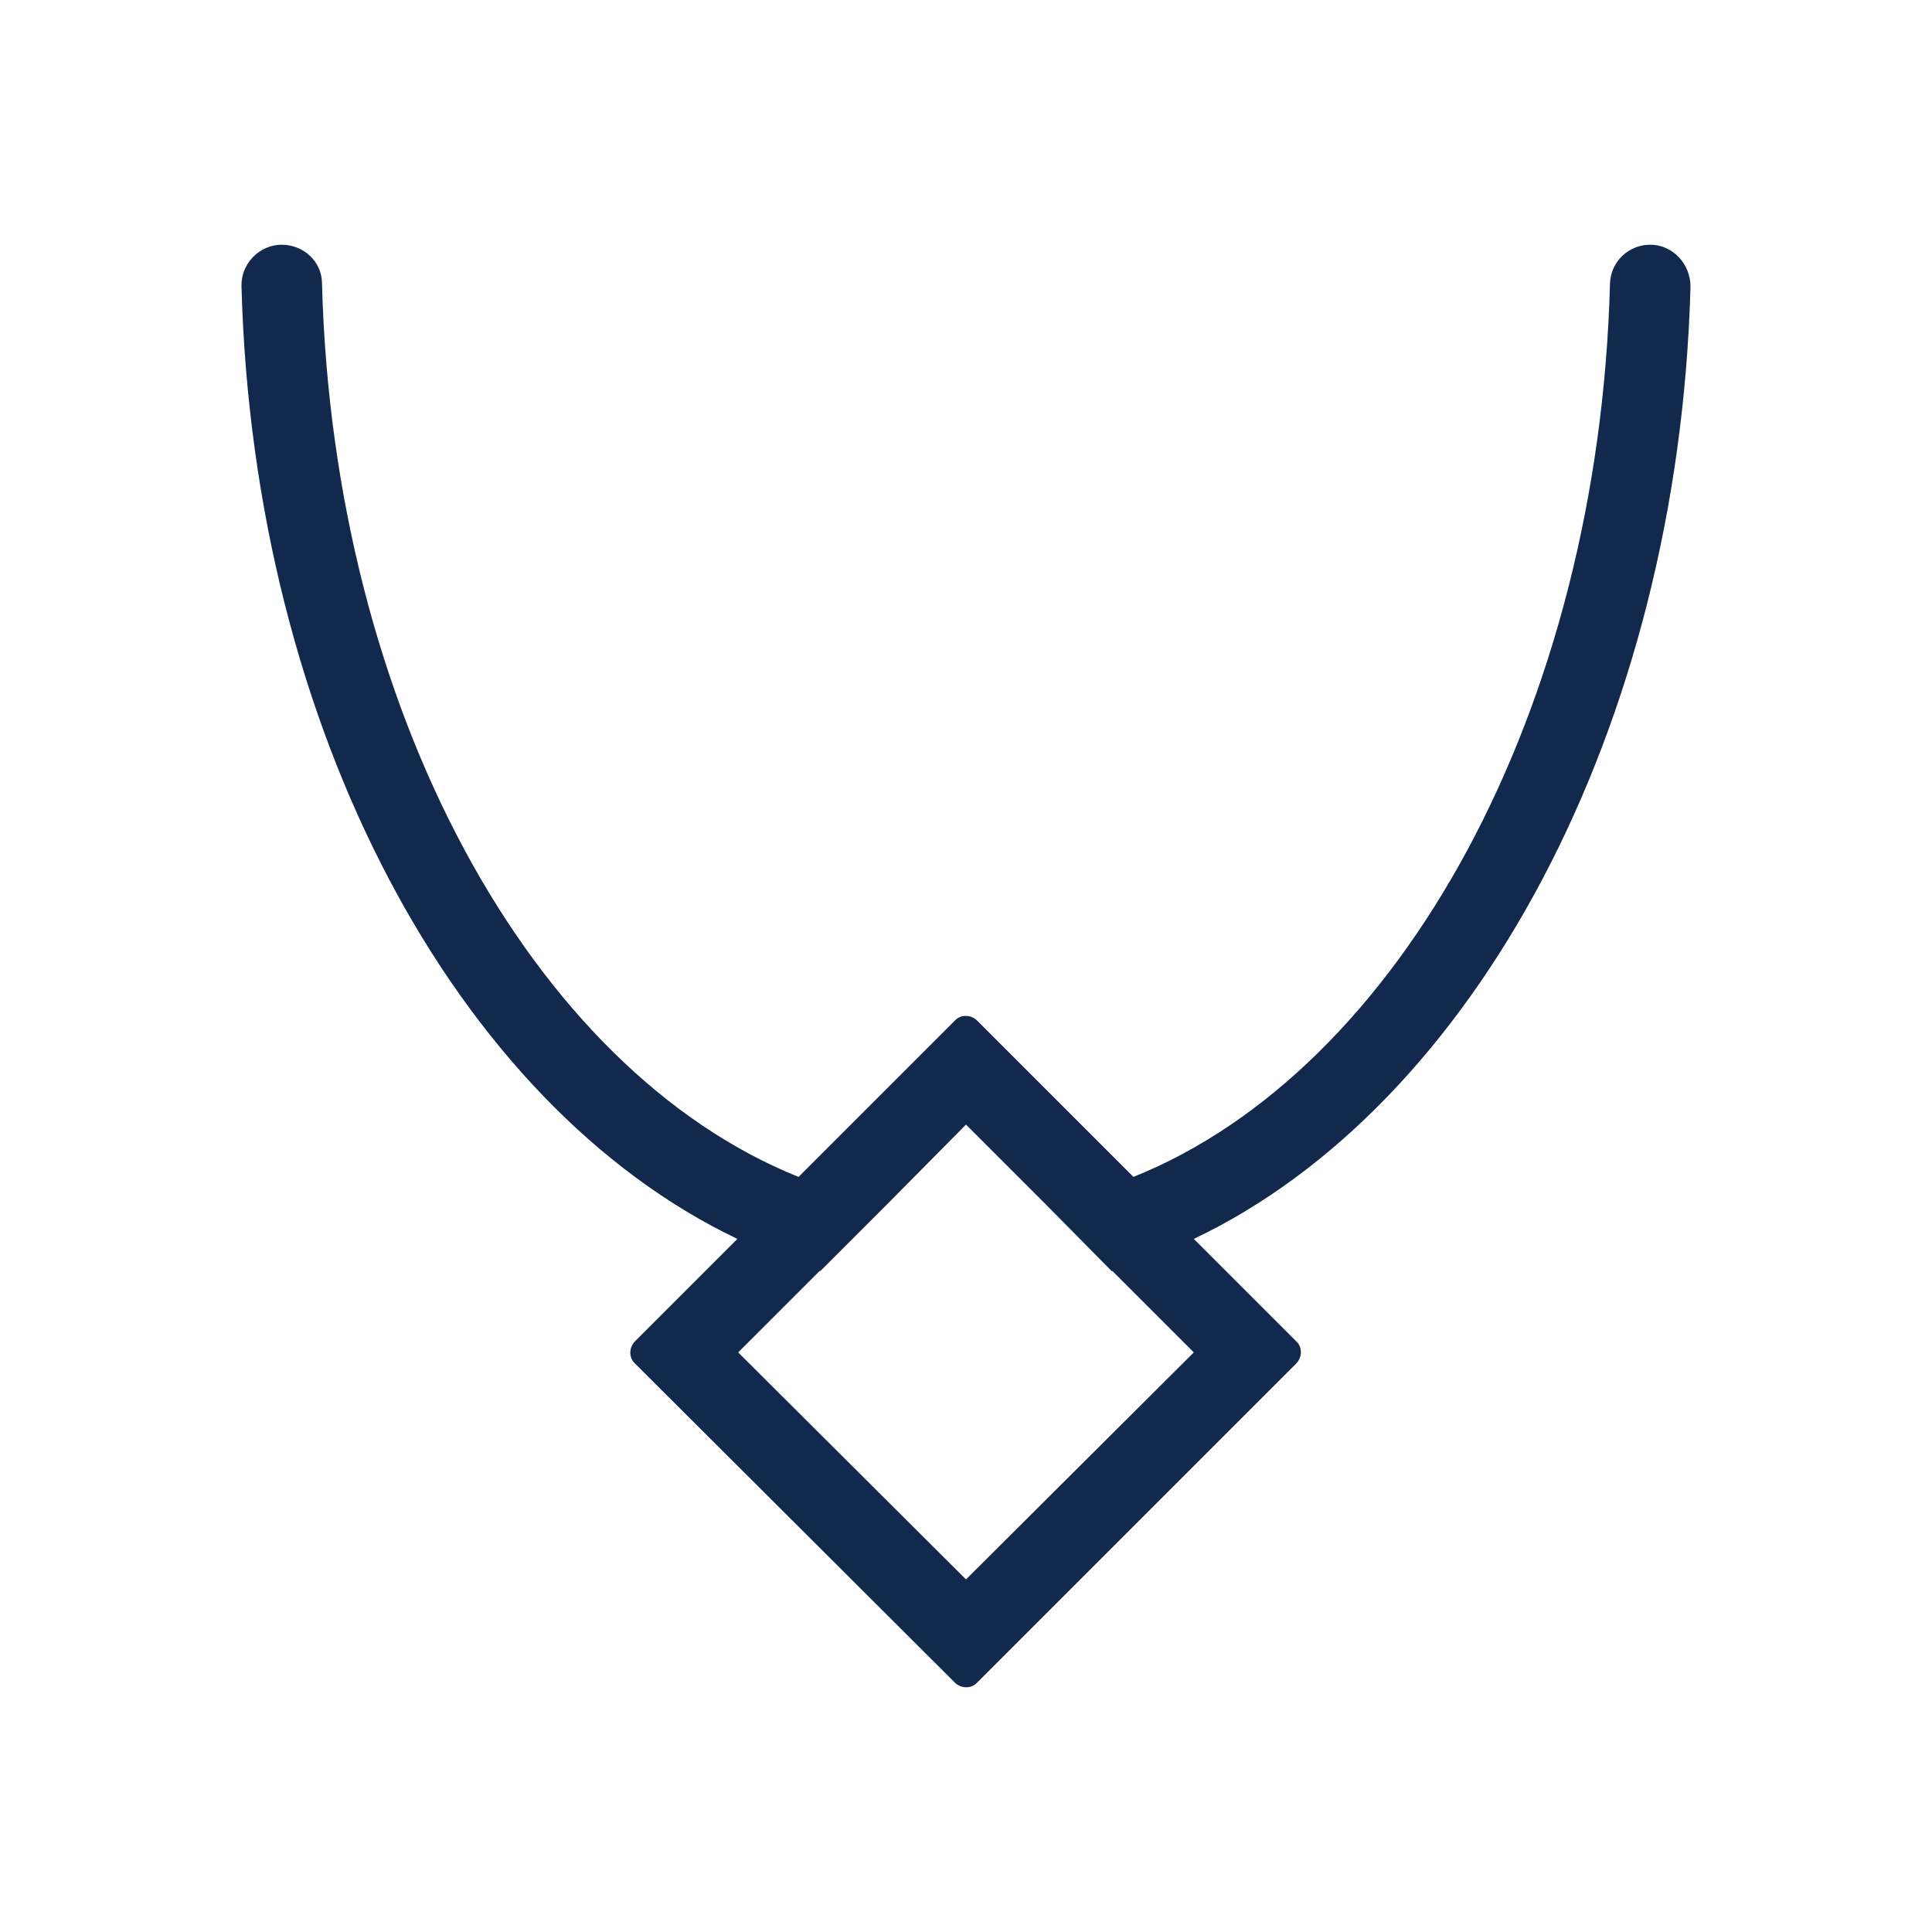 <?xml version="1.0" encoding="UTF-8"?>
<svg id="Layer_1" data-name="Layer 1" xmlns="http://www.w3.org/2000/svg" viewBox="0 0 24 24">
  <defs>
    <style>
      .cls-1 {
        fill: #12284c;
        stroke-width: 0px;
      }
    </style>
  </defs>
  <path class="cls-1" d="m20,3.52c-.14,5.3-2.61,9.77-5.92,11.1l-1.94-1.94c-.08-.08-.21-.08-.28,0l-1.94,1.94c-3.31-1.33-5.78-5.8-5.92-11.1,0-.27-.23-.48-.5-.48h0c-.28,0-.51.24-.5.52.15,5.51,2.68,10.17,6.16,11.83l-1.27,1.27c-.08.08-.08.21,0,.28l3.97,3.96c.08.08.21.08.28,0l3.96-3.96c.08-.08.08-.21,0-.28l-1.27-1.27c3.47-1.65,6.02-6.32,6.17-11.83,0-.28-.22-.52-.5-.52h0c-.27,0-.49.21-.5.48Zm-8,16.1l-2.83-2.82,1.01-1.01h.01l.83-.83.98-.99.99.99.82.83h.01l1.01,1.01-2.83,2.82Z"/>
</svg>
